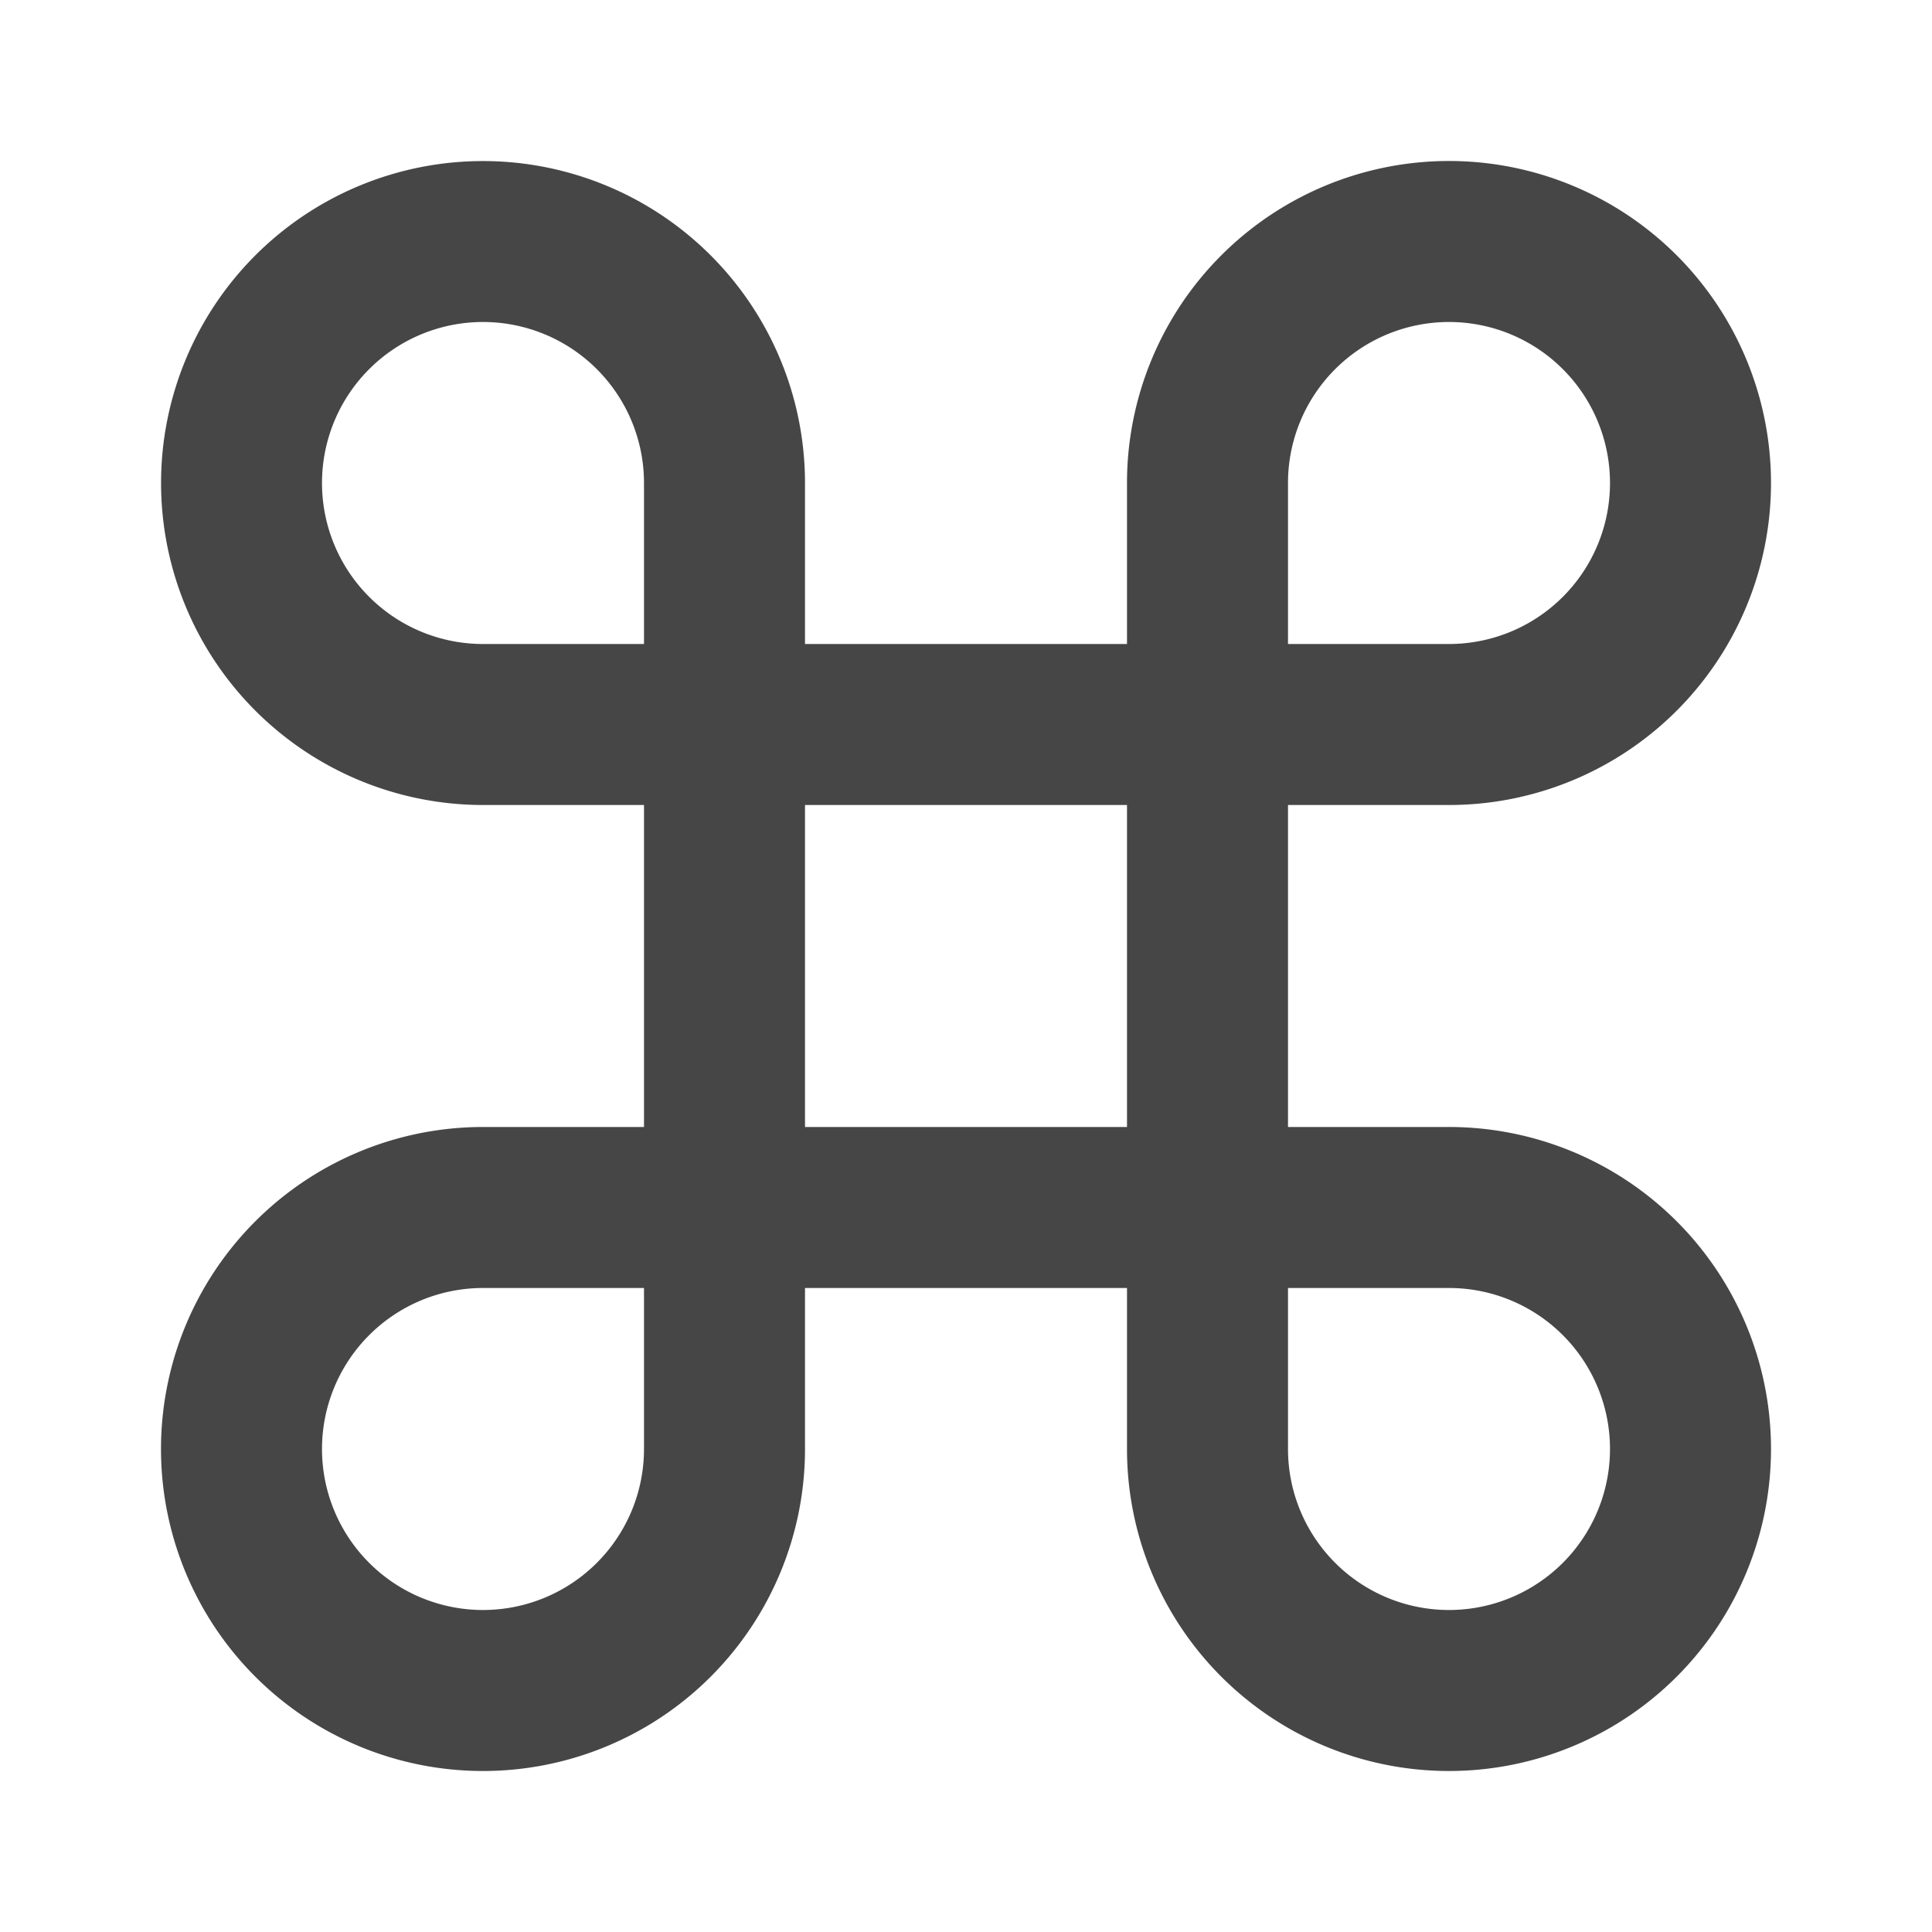 <svg xmlns="http://www.w3.org/2000/svg" width="24" height="24" fill="none" viewBox="0 0 24 24">
  <path fill="#464646" fill-rule="evenodd" d="M3.172 3.172A4 4 0 0 1 10 6v2h4V6a4 4 0 1 1 4 4h-2v4h2a4 4 0 1 1-4 4v-2h-4v2a4 4 0 1 1-4-4h2v-4H6a4 4 0 0 1-2.828-6.828ZM8 8V6a2 2 0 1 0-2 2h2Zm2 2v4h4v-4h-4Zm-2 6H6a2 2 0 1 0 2 2v-2Zm8 0v2a2 2 0 1 0 2-2h-2Zm0-8h2a2 2 0 1 0-2-2v2Z" clip-rule="evenodd"/>
</svg>
